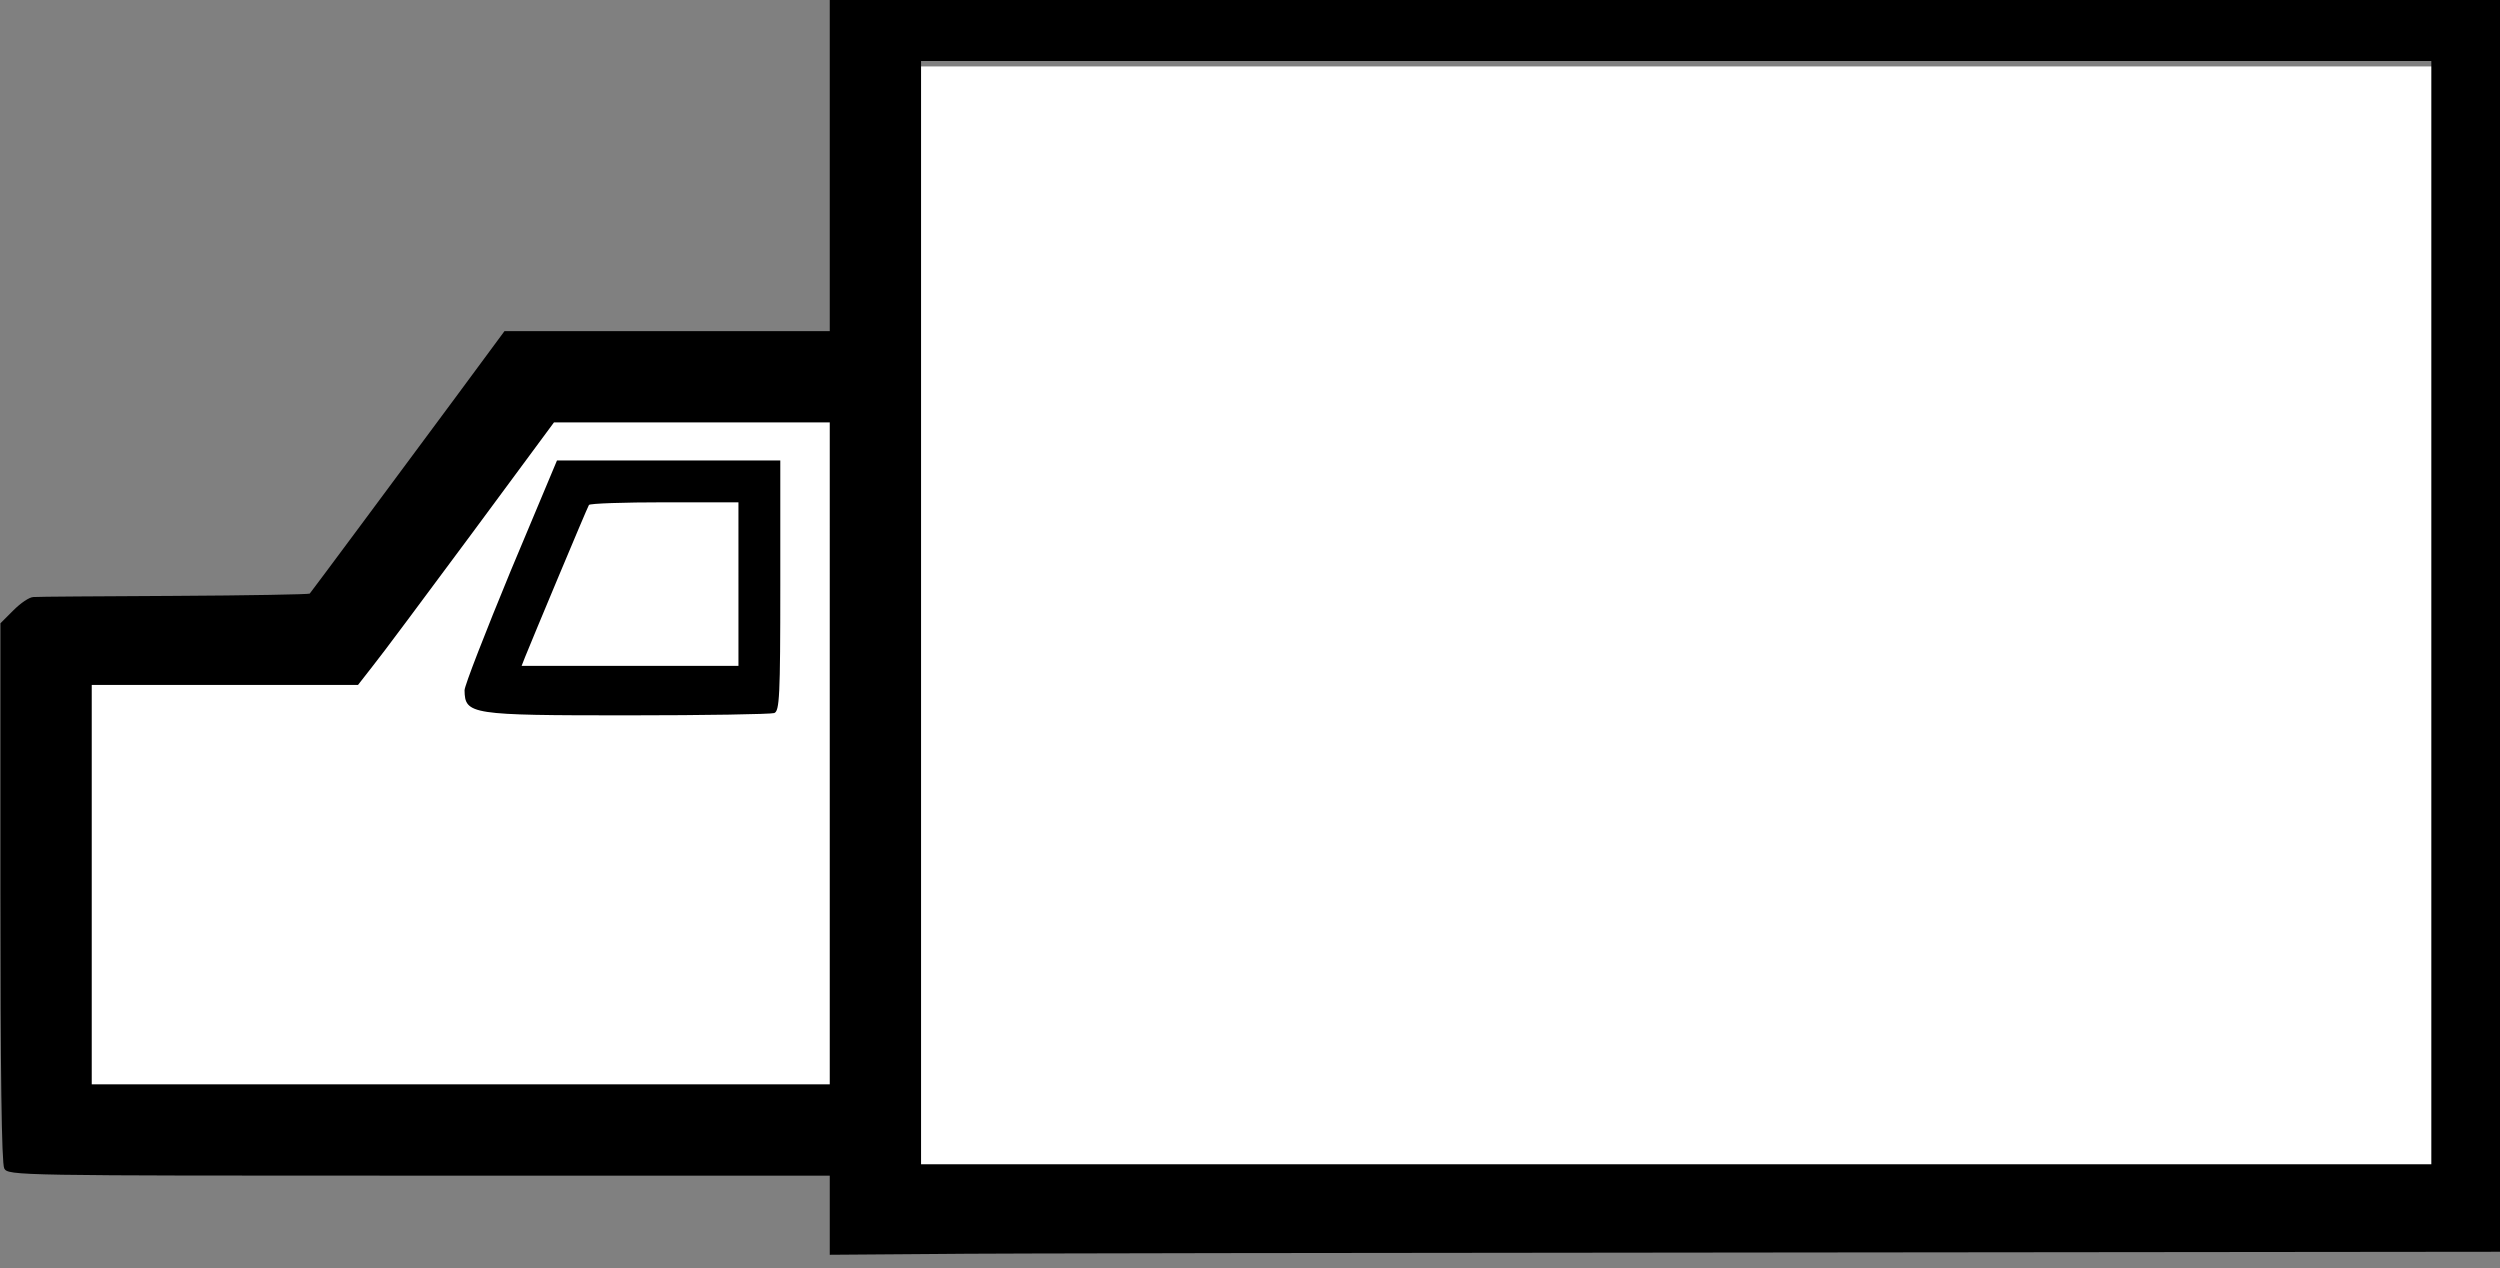 <?xml version="1.0" encoding="UTF-8" standalone="no"?>
<svg
   xmlns:dc="http://purl.org/dc/elements/1.1/"
   xmlns:cc="http://creativecommons.org/ns#"
   xmlns:rdf="http://www.w3.org/1999/02/22-rdf-syntax-ns#"
   xmlns:svg="http://www.w3.org/2000/svg"
   xmlns="http://www.w3.org/2000/svg"
   xmlns:sodipodi="http://sodipodi.sourceforge.net/DTD/sodipodi-0.dtd"
   xmlns:inkscape="http://www.inkscape.org/namespaces/inkscape"
   inkscape:version="1.0 (4035a4fb49, 2020-05-01)"
   sodipodi:docname="truck-1.svg"
   id="svg10"
   preserveAspectRatio="xMidYMid meet"
   viewBox="0 0 177.435 90"
   height="90pt"
   width="177.435pt"
   version="1.0">
  <rect x="0" y="0" width="177.435" height="90" fill="#808080" stroke="none"/>
  <defs
     id="defs14" />
  <sodipodi:namedview
     inkscape:current-layer="svg10"
     inkscape:window-maximized="1"
     inkscape:window-y="-8"
     inkscape:window-x="1912"
     inkscape:cy="65.22816"
     inkscape:cx="124.69828"
     inkscape:zoom="3.7063151"
     inkscape:pagecheckerboard="true"
     fit-margin-bottom="0"
     fit-margin-right="0"
     fit-margin-left="0"
     fit-margin-top="0"
     showgrid="false"
     id="namedview12"
     inkscape:window-height="1017"
     inkscape:window-width="1920"
     inkscape:pageshadow="2"
     inkscape:pageopacity="0"
     guidetolerance="10"
     gridtolerance="10"
     objecttolerance="10"
     borderopacity="1"
     bordercolor="#666666"
     pagecolor="#ffffff" />
  <path
     id="path841"
     d="m 4.582,80.599 56.255,1.012 1.012,-53.018 H 37.363 l -13.153,17.2 -20.033,1.012 z"
     style="fill:#ffffff;fill-opacity:1;stroke:none;stroke-width:0.75px;stroke-linecap:butt;stroke-linejoin:miter;stroke-opacity:1" />
  <rect
     y="4.715"
     x="60.837"
     height="81.955"
     width="113.522"
     id="rect839"
     style="fill:#ffffff;stroke-width:0.751" />
  <g
     id="g8"
     stroke="none"
     fill="#000000"
     transform="matrix(0.027,0,0,-0.027,-2.939,180.641)">
    <path
       id="path4"
       d="m 2290,6290 v -470 h -427 -428 l -130,-176 c -163,-220 -376,-507 -382,-514 -2,-2 -163,-5 -356,-6 -194,-1 -360,-2 -370,-3 -11,0 -34,-16 -53,-35 l -34,-34 v -707 c 0,-468 3,-713 10,-726 10,-19 33,-19 1090,-19 h 1080 v -104 -104 l 268,2 c 147,2 1150,3 2230,4 l 1962,2 V 5080 6760 H 4520 2290 Z M 6500,5080 V 3630 H 4515 2530 V 5080 6530 H 4515 6500 Z M 2290,4710 V 3840 H 1320 350 v 525 525 h 350 350 l 39,50 c 22,27 137,182 258,345 l 218,295 h 363 362 z" />
    <path
       id="path6"
       d="m 1451,5189 c -66,-160 -121,-301 -121,-313 1,-64 15,-66 429,-66 203,0 376,3 385,6 14,5 16,44 16,335 v 329 h -294 -293 z m 599,-34 v -215 h -285 -285 l 9,23 c 16,40 163,392 168,400 2,4 92,7 199,7 h 194 z" />
  </g>
</svg>
